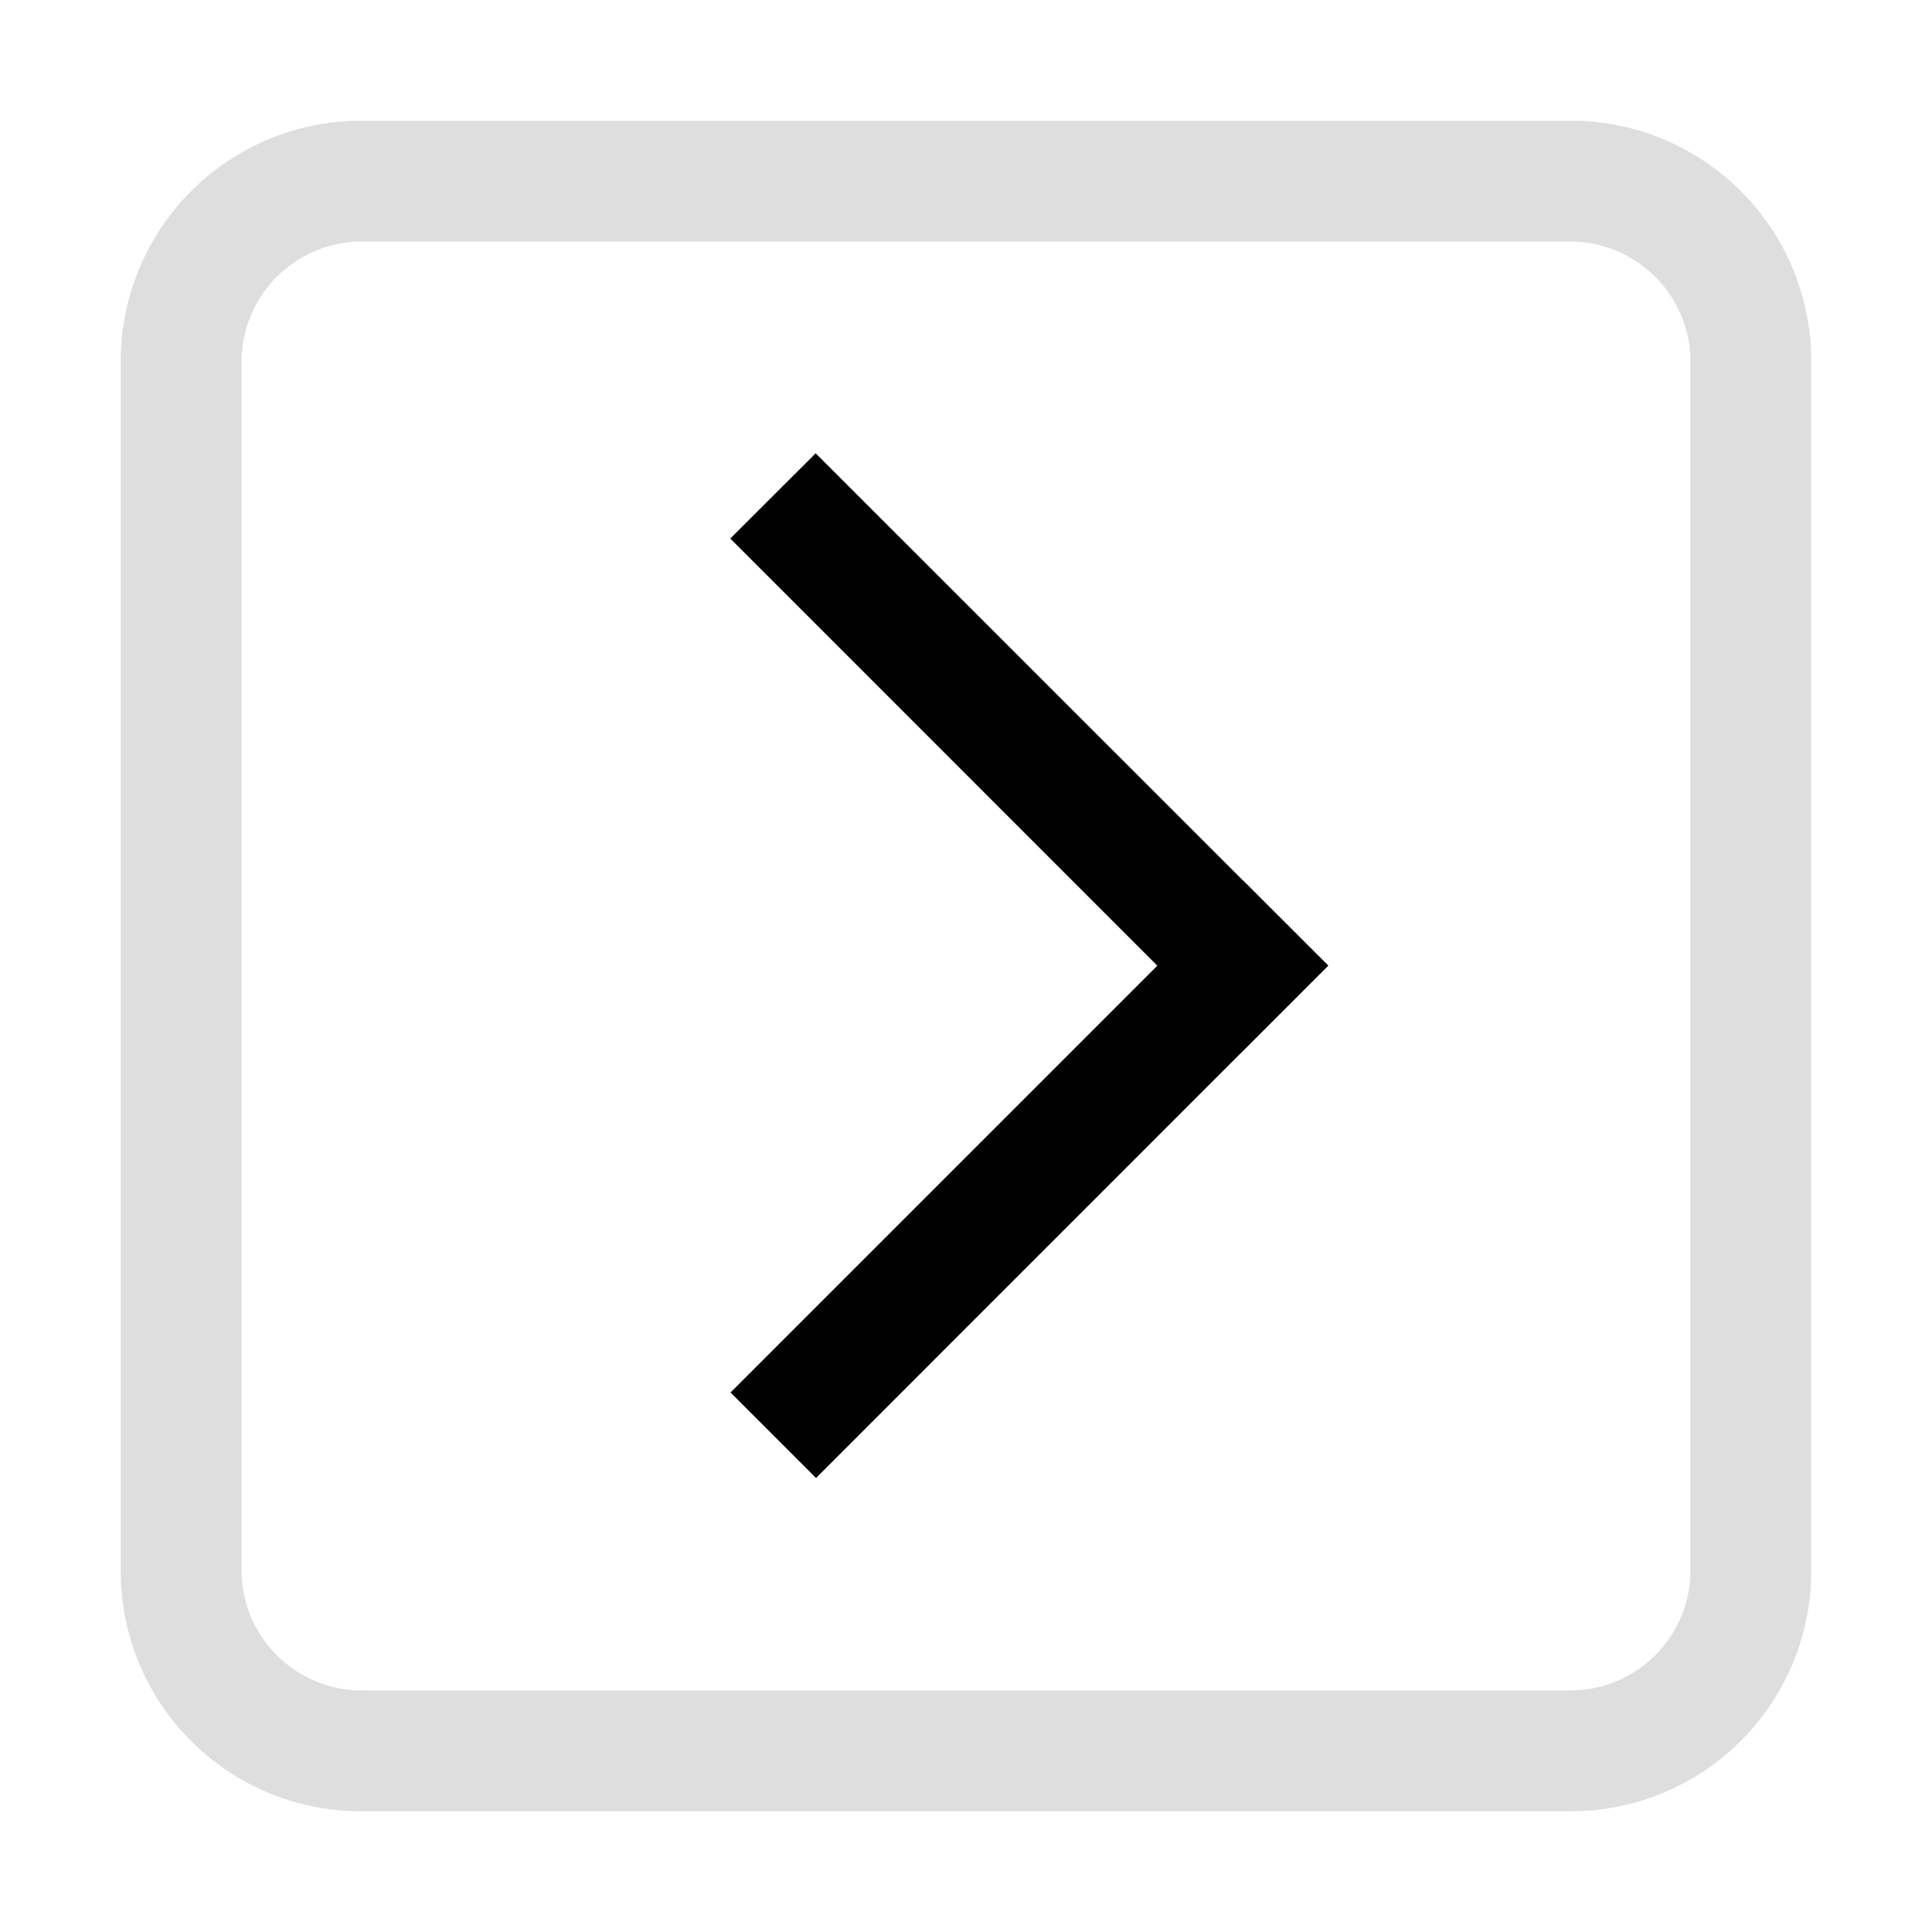 <svg xmlns="http://www.w3.org/2000/svg" width="16" height="16">
<g fill="currentColor">
<style id="current-color-scheme" type="text/css">
.ColorScheme-Contrast{color:#dedede}
</style>
<path d="M2.992 1A1.99 1.99 0 0 0 1 2.992v10.016C1 14.112 1.889 15 2.992 15h10.016A1.99 1.99 0 0 0 15 13.008V2.992A1.99 1.99 0 0 0 13.008 1zM3 2h10c.554 0 1 .446 1 1v10c0 .554-.446 1-1 1H3c-.554 0-1-.446-1-1V3c0-.554.446-1 1-1" class="ColorScheme-Contrast" style="fill:currentColor"/>
<path d="m6.755 3.754 4.243 4.242-.707.708L6.048 4.46z"/>
<path d="M6.758 12.24 11 7.997l-.708-.707-4.242 4.242z"/>
</g>
</svg>

